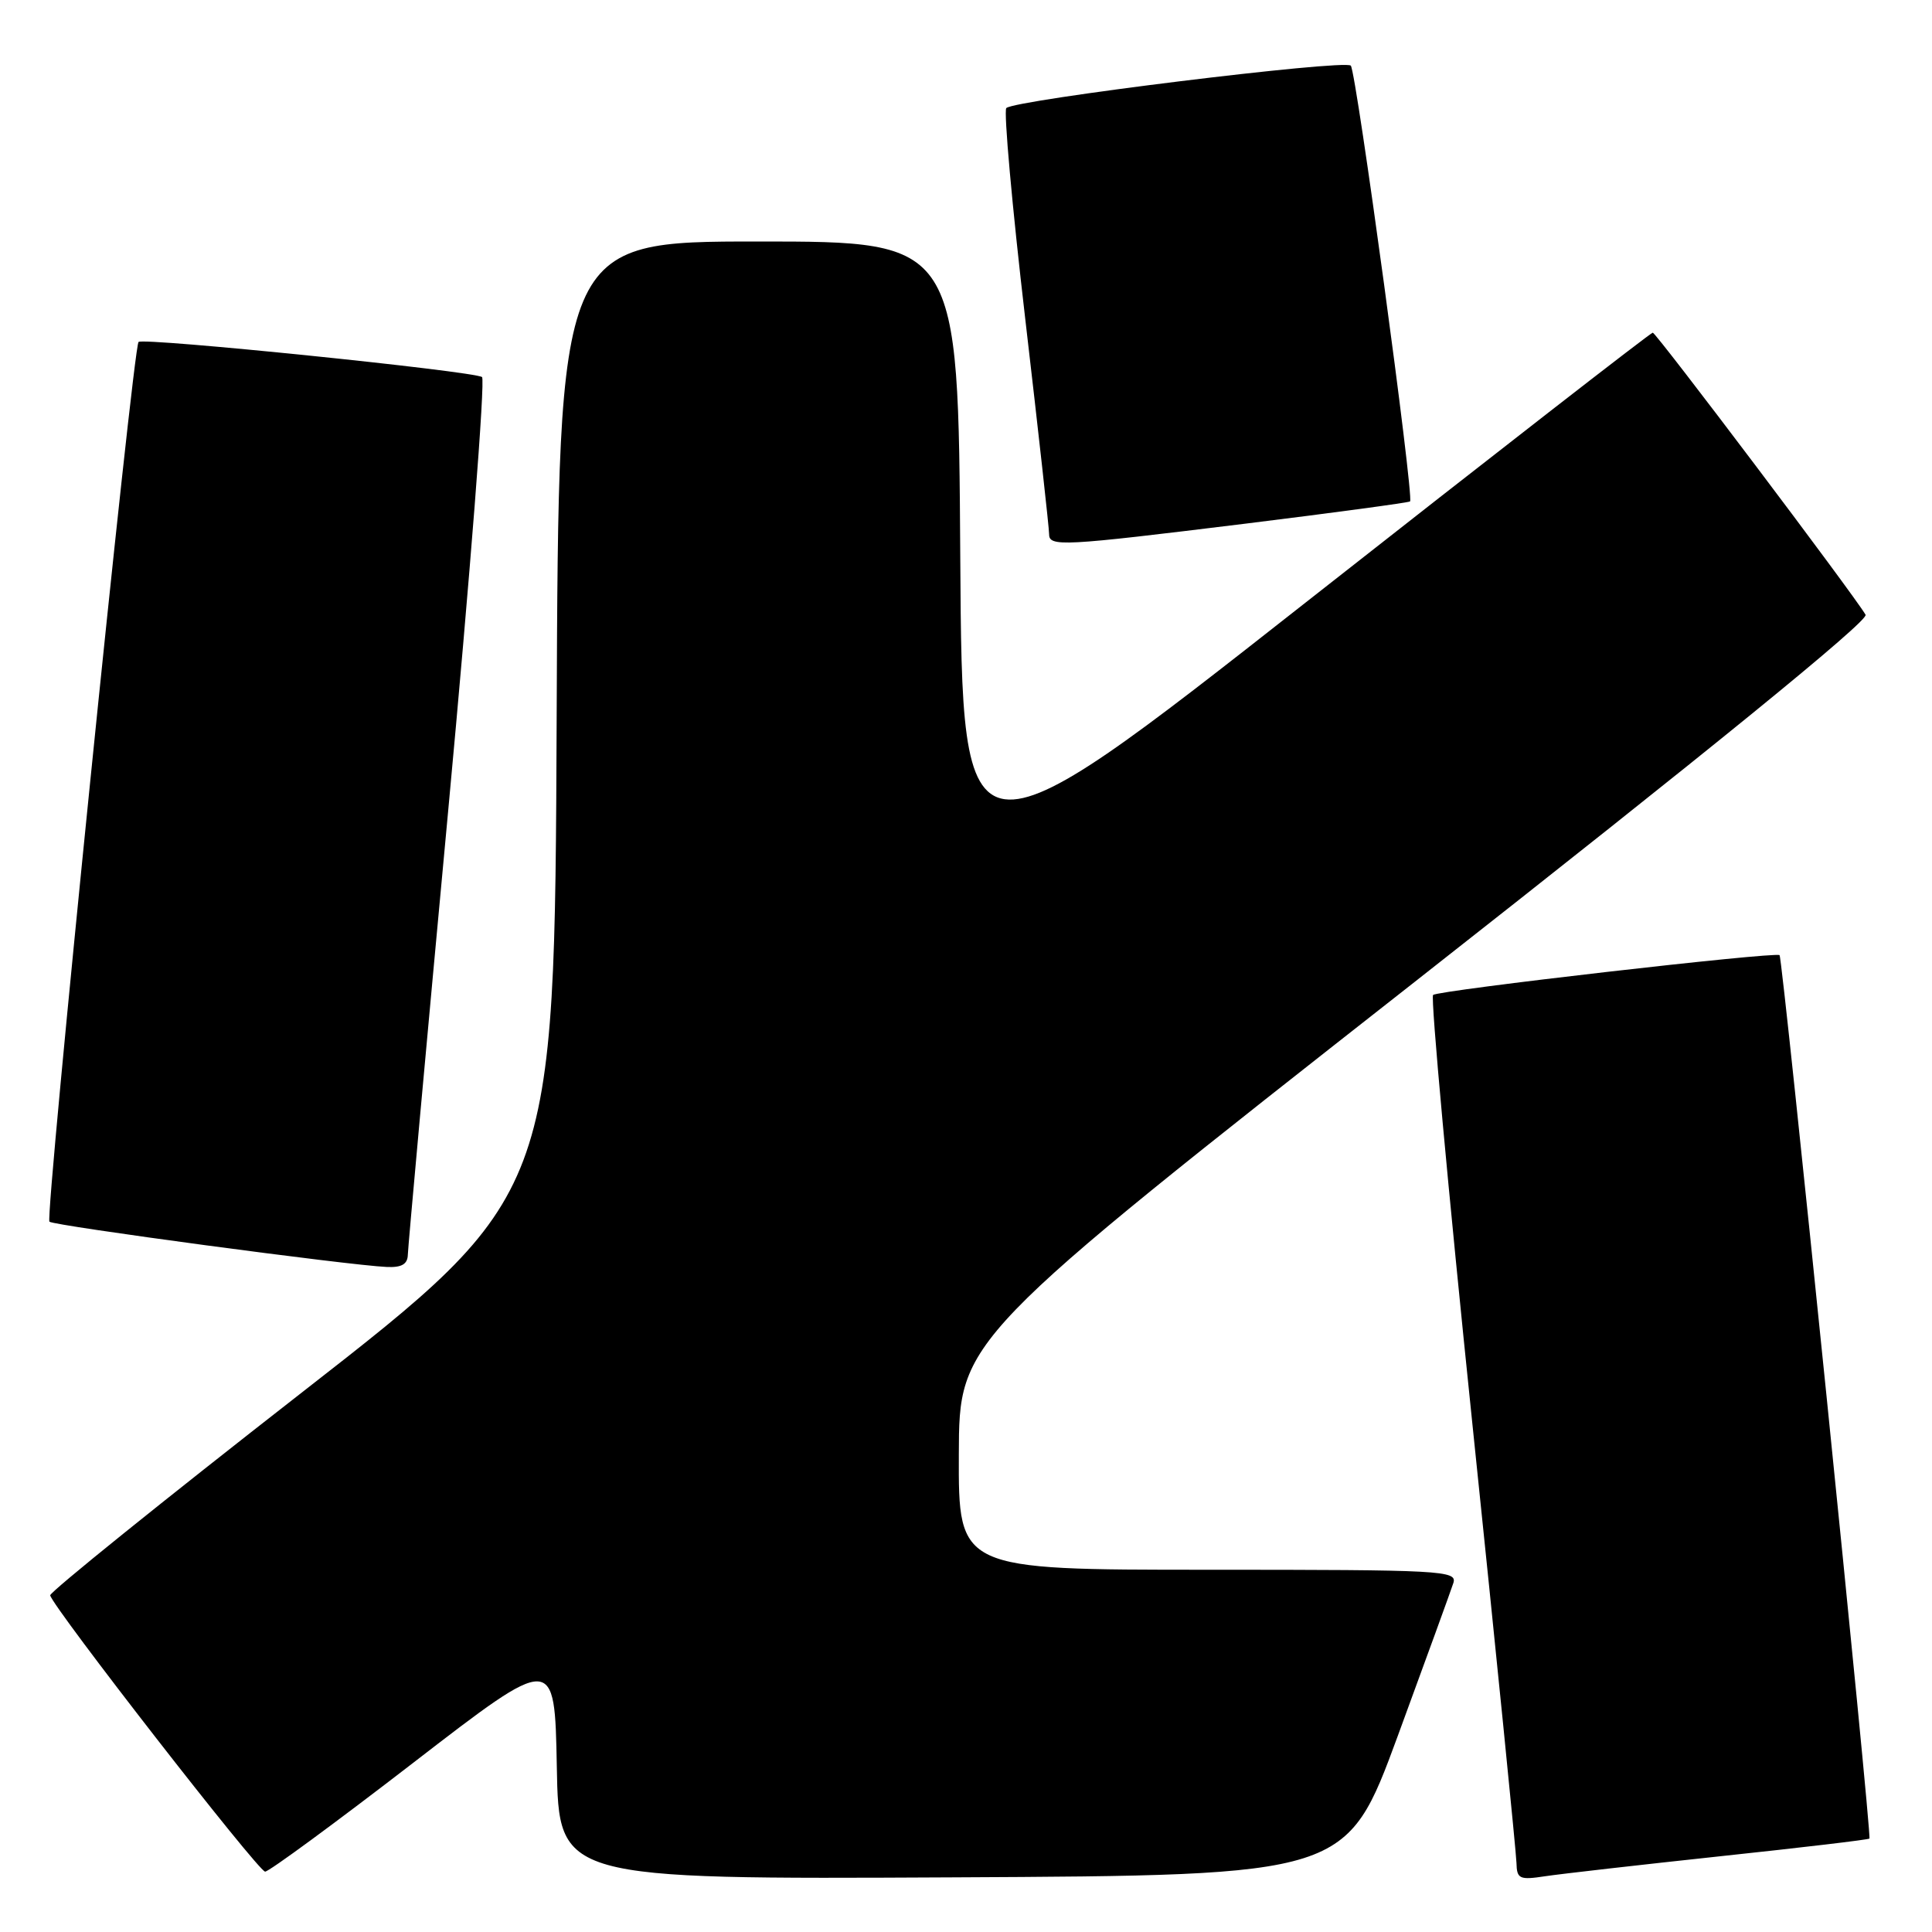 <?xml version="1.0" encoding="UTF-8" standalone="no"?>
<!DOCTYPE svg PUBLIC "-//W3C//DTD SVG 1.1//EN" "http://www.w3.org/Graphics/SVG/1.1/DTD/svg11.dtd" >
<svg xmlns="http://www.w3.org/2000/svg" xmlns:xlink="http://www.w3.org/1999/xlink" version="1.1" viewBox="0 0 256 256">
 <g >
 <path fill="currentColor"
d=" M 185.22 230.00 C 188.96 219.82 192.27 210.71 192.58 209.75 C 193.10 208.11 191.11 208.00 160.07 208.00 C 127.00 208.00 127.00 208.00 127.05 192.75 C 127.09 177.50 127.09 177.50 187.50 130.07 C 226.40 99.53 247.65 82.23 247.20 81.46 C 245.55 78.67 219.45 44.08 219.00 44.08 C 218.72 44.08 198.03 60.17 173.00 79.84 C 127.50 115.60 127.50 115.60 127.24 73.80 C 126.98 32.00 126.98 32.00 100.50 32.00 C 74.01 32.00 74.01 32.00 73.76 95.20 C 73.50 158.39 73.50 158.39 40.00 184.51 C 21.57 198.88 6.57 210.98 6.65 211.39 C 6.97 212.95 34.23 248.00 35.13 248.00 C 35.64 248.00 44.49 241.50 54.78 233.56 C 73.50 219.12 73.50 219.12 73.78 234.07 C 74.05 249.02 74.05 249.02 126.23 248.76 C 178.41 248.50 178.41 248.50 185.22 230.00 Z  M 227.97 245.96 C 238.68 244.82 247.57 243.77 247.71 243.62 C 248.05 243.28 236.20 126.84 235.80 126.56 C 235.11 126.10 190.45 131.23 189.89 131.84 C 189.55 132.20 191.89 157.70 195.08 188.50 C 198.28 219.30 200.91 245.55 200.94 246.84 C 200.99 248.97 201.33 249.13 204.75 248.61 C 206.81 248.30 217.26 247.11 227.97 245.96 Z  M 54.04 166.25 C 54.06 165.29 56.46 138.85 59.38 107.50 C 62.30 76.15 64.32 50.26 63.87 49.96 C 62.69 49.17 18.96 44.70 18.36 45.31 C 17.61 46.06 5.94 161.27 6.55 161.88 C 7.08 162.41 46.26 167.67 51.25 167.88 C 53.23 167.97 54.01 167.51 54.04 166.25 Z  M 165.00 69.39 C 176.82 67.93 186.65 66.60 186.84 66.44 C 187.40 65.96 179.73 9.57 178.99 8.70 C 178.24 7.83 134.44 13.23 133.34 14.32 C 132.98 14.69 134.10 27.26 135.85 42.25 C 137.60 57.24 139.02 70.06 139.01 70.75 C 139.00 72.48 140.60 72.39 165.00 69.39 Z "/>
</g>
</svg>